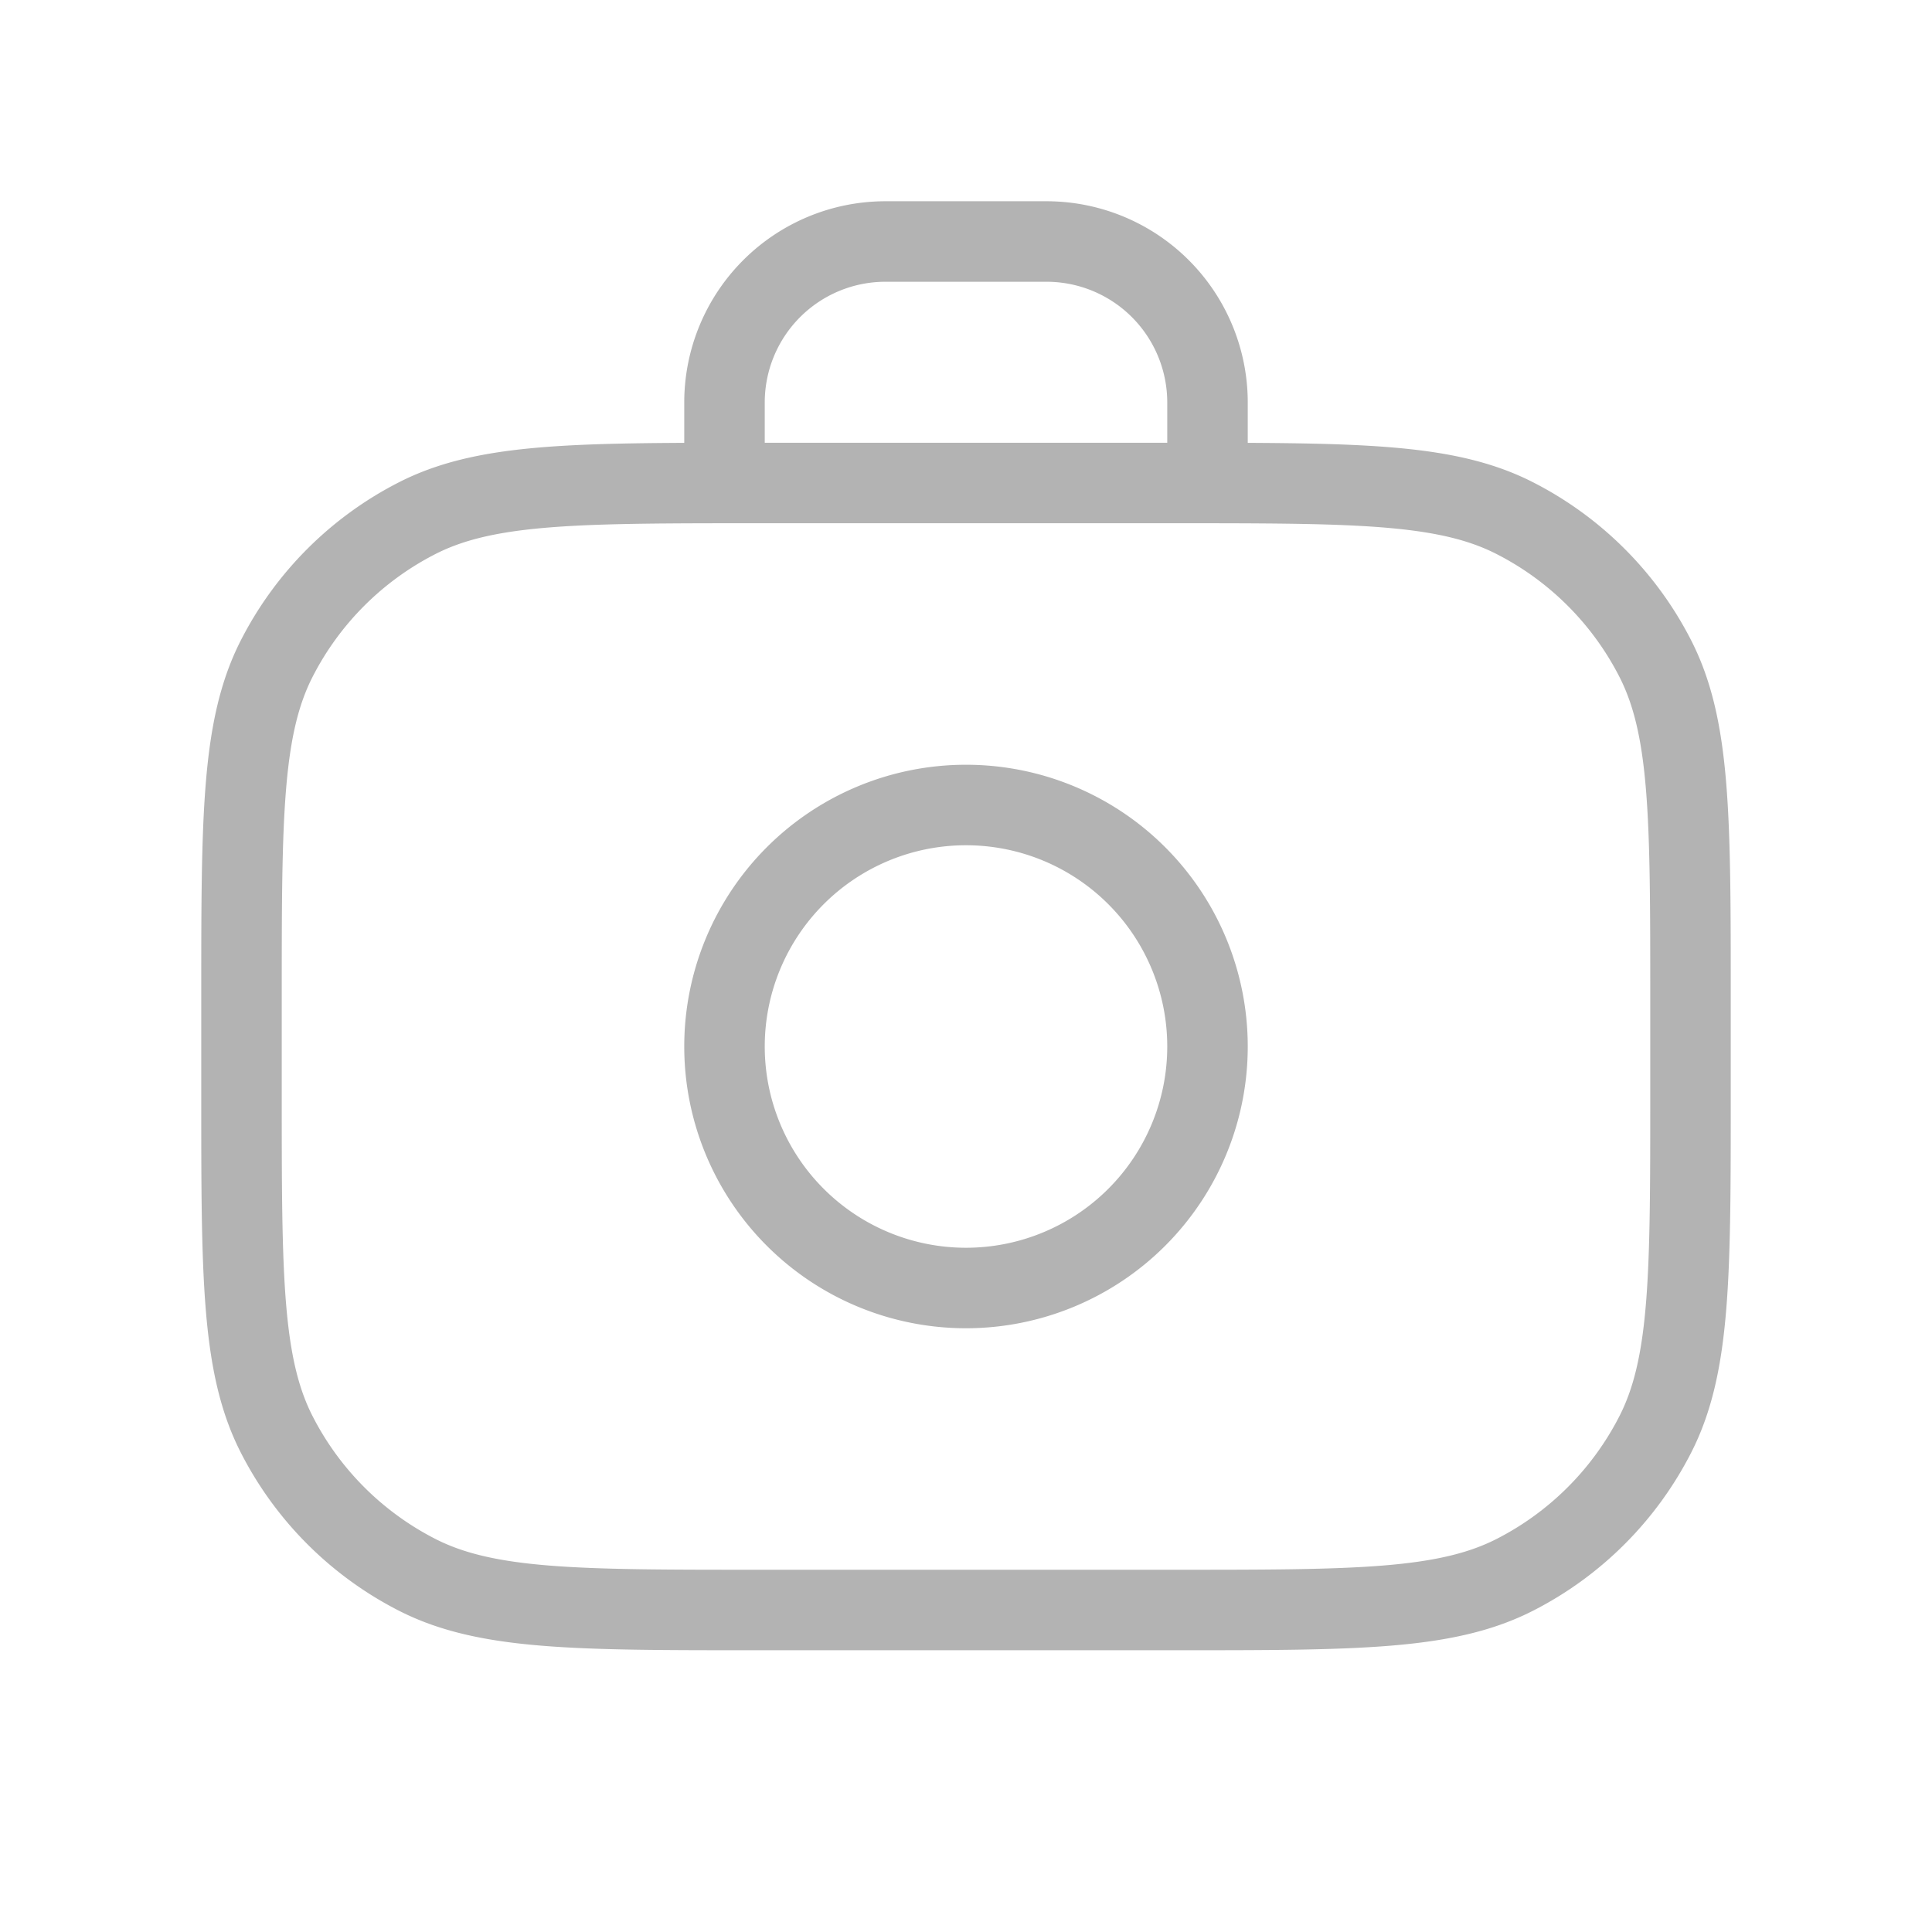 <svg xmlns="http://www.w3.org/2000/svg" width="24" height="24" fill="none"><path stroke="#000" stroke-linecap="round" d="M9 6H15M9 6c-1.977.002-3.013.027-3.816.436a4 4 0 0 0-1.748 1.748C3 9.04 3 10.16 3 12.4v1.2c0 2.24 0 3.36.436 4.216a4 4 0 0 0 1.748 1.748C6.04 20 7.16 20 9.4 20h5.2c2.24 0 3.36 0 4.216-.436a4 4 0 0 0 1.748-1.748C21 16.96 21 15.84 21 13.6v-1.2c0-2.24 0-3.36-.436-4.216a4 4 0 0 0-1.748-1.748c-.803-.41-1.84-.434-3.816-.436M9 6V5a2 2 0 0 1 2-2h2a2 2 0 0 1 2 2v1m0 7a3 3 0 1 1-6 0 3 3 0 0 1 6 0Z" opacity=".3"/></svg>